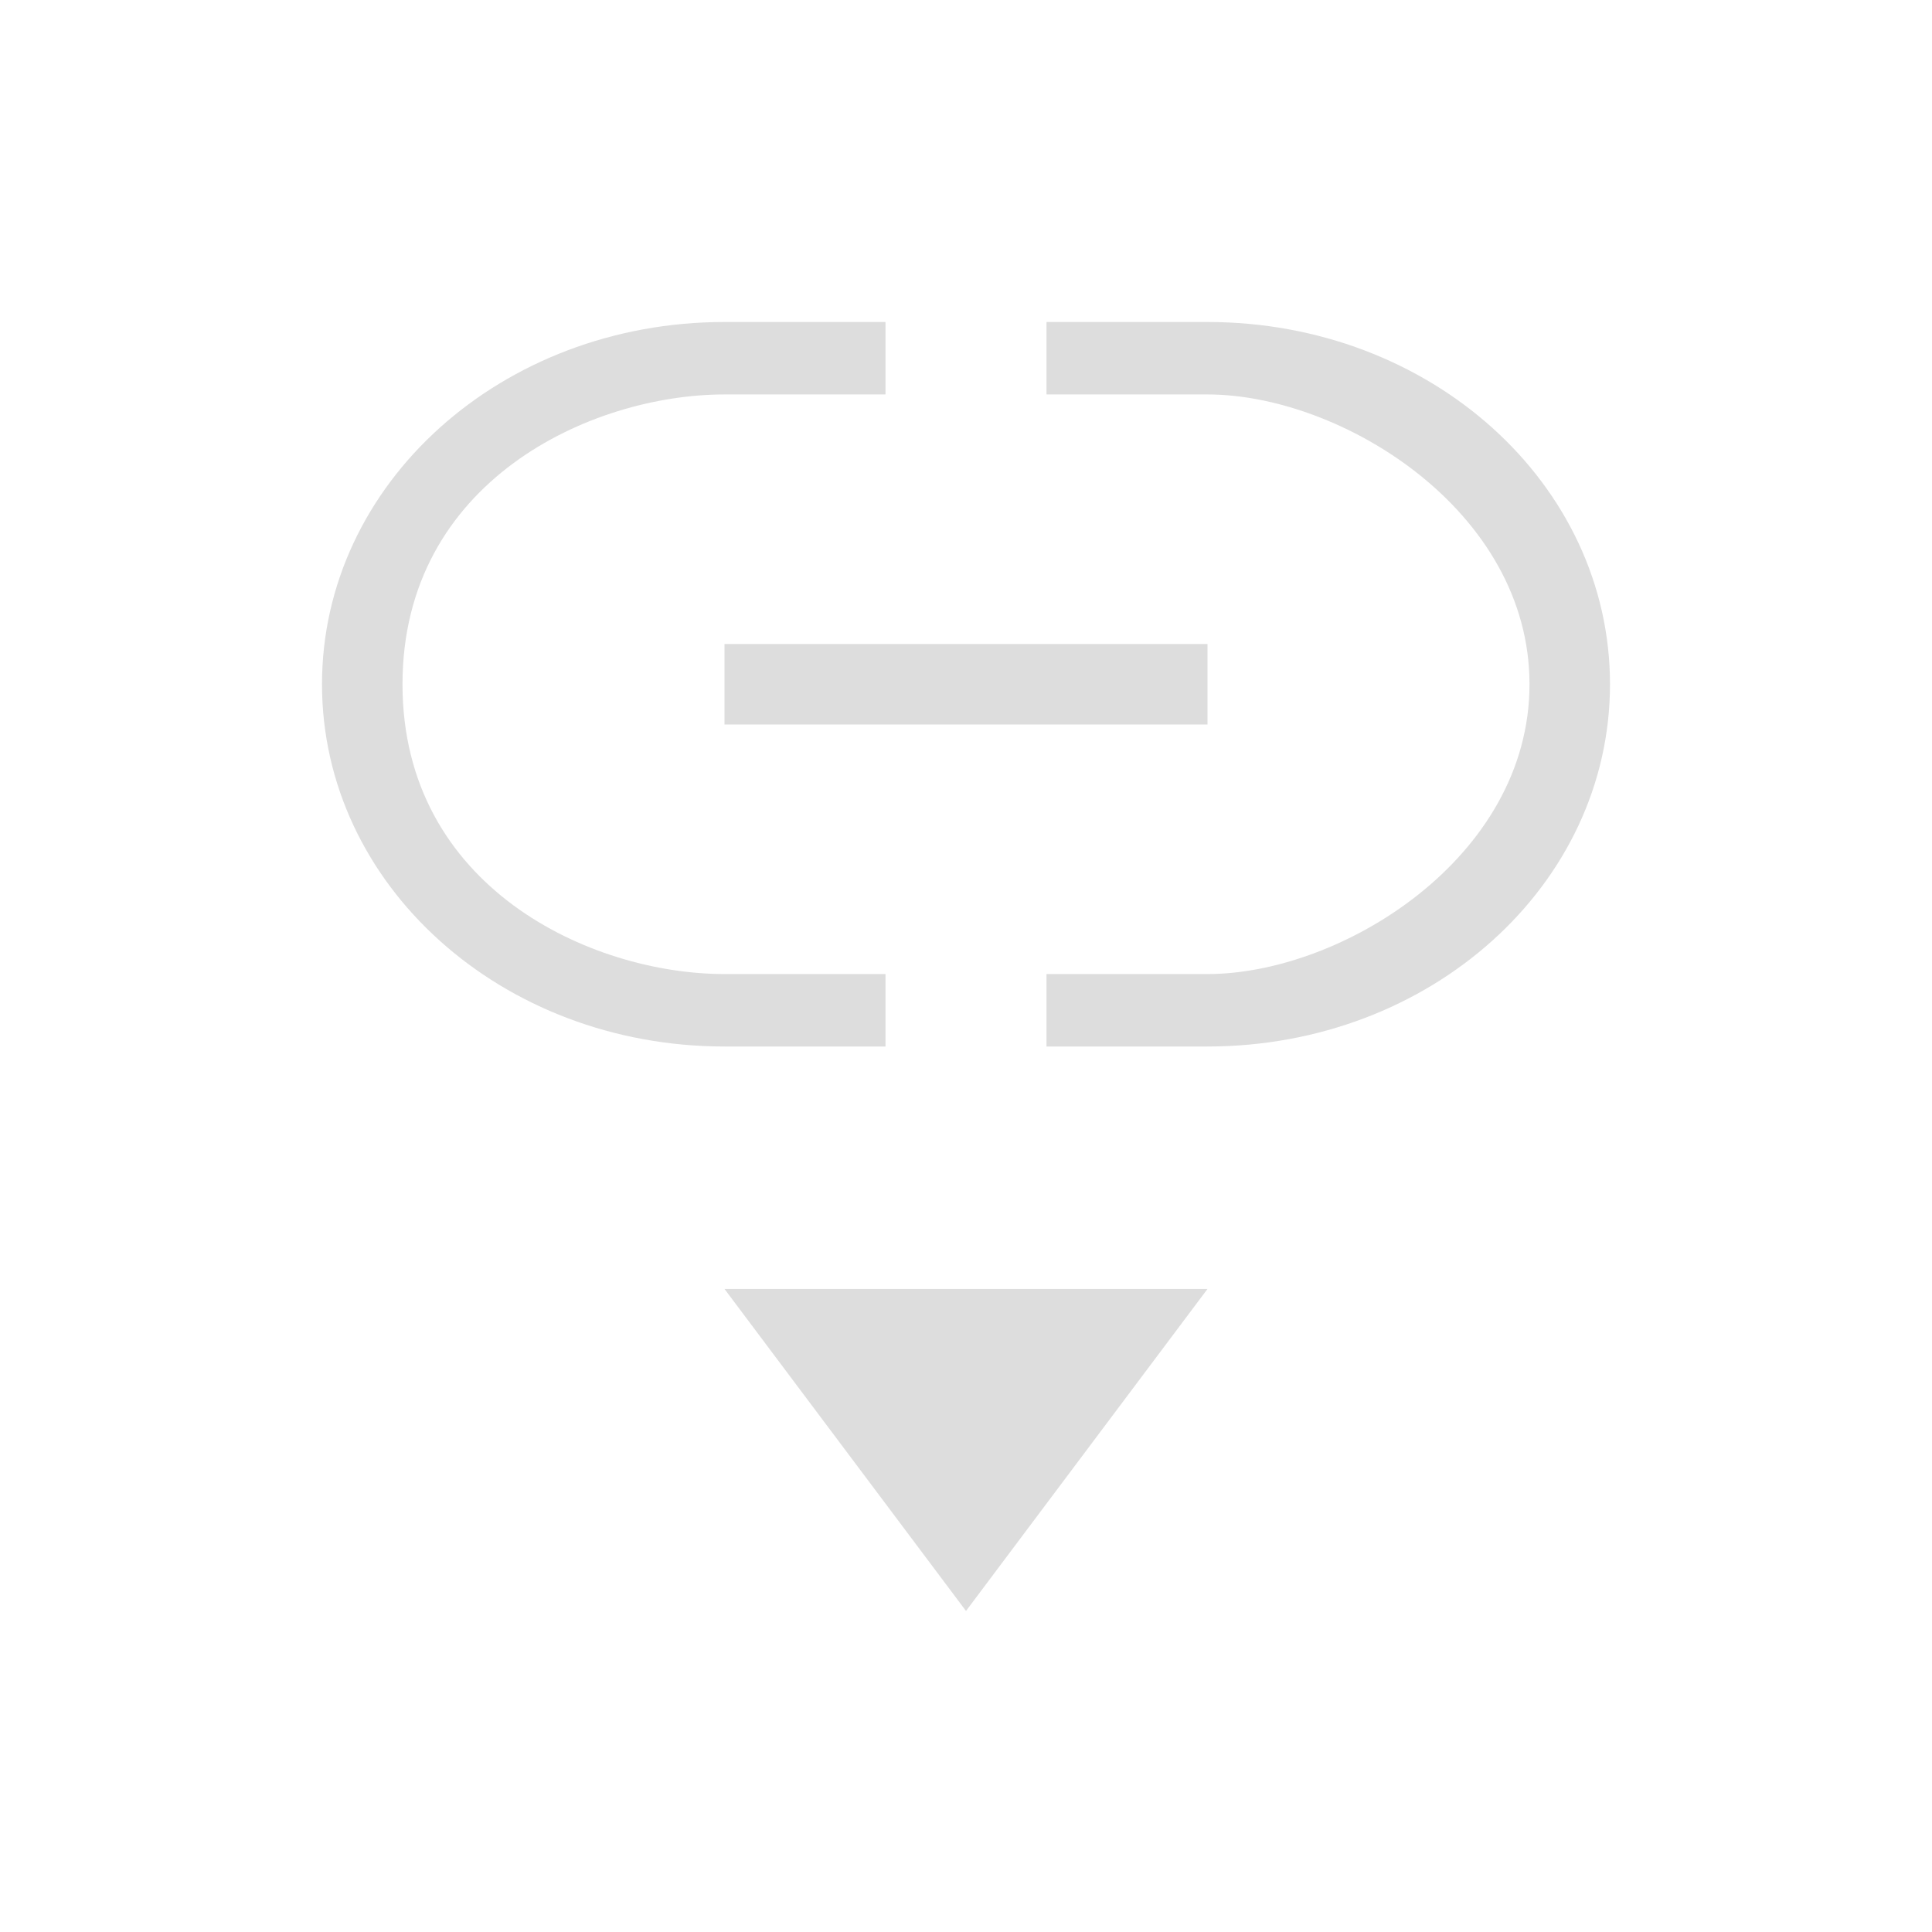 <?xml version="1.0" encoding="UTF-8"?>
<svg width="24px" height="24px" viewBox="0 0 24 24" version="1.1" xmlns="http://www.w3.org/2000/svg" xmlns:xlink="http://www.w3.org/1999/xlink">
    <!-- Generator: Sketch 51.3 (57544) - http://www.bohemiancoding.com/sketch -->
    <title>insert-link</title>
    <desc>Created with Sketch.</desc>
    <defs></defs>
    <g id="insert-link" stroke="none" stroke-width="1" fill="none" fill-rule="evenodd">
        <g id="37" transform="translate(4, 4)" fill="#DDDDDD">
            <path d="M5,0 C2.23,0 0,2.007 0,4.5 C0,6.993 2.23,9 5,9 L7,9 L7,8.1 L5,8.1 C3.338,8.1 1,7.021 1,4.5 C1,1.979 3.338,0.9 5,0.9 L7,0.9 L7,0 L5,0 Z" id="Path"></path>
            <path d="M9,0 L9,0.9 L11,0.9 C12.662,0.9 15,2.342 15,4.5 C15,6.658 12.662,8.1 11,8.1 L9,8.1 L9,9 L11,9 C13.77,9 16,6.993 16,4.5 C16,2.007 13.77,0 11,0 L9,0 Z" id="Path"></path>
            <polygon id="Path" points="5 4 5 5 11 5 11 4"></polygon>
            <polygon id="Path" points="5 12.012 8 16.012 11 12.012"></polygon>
        </g>
    </g>
</svg>